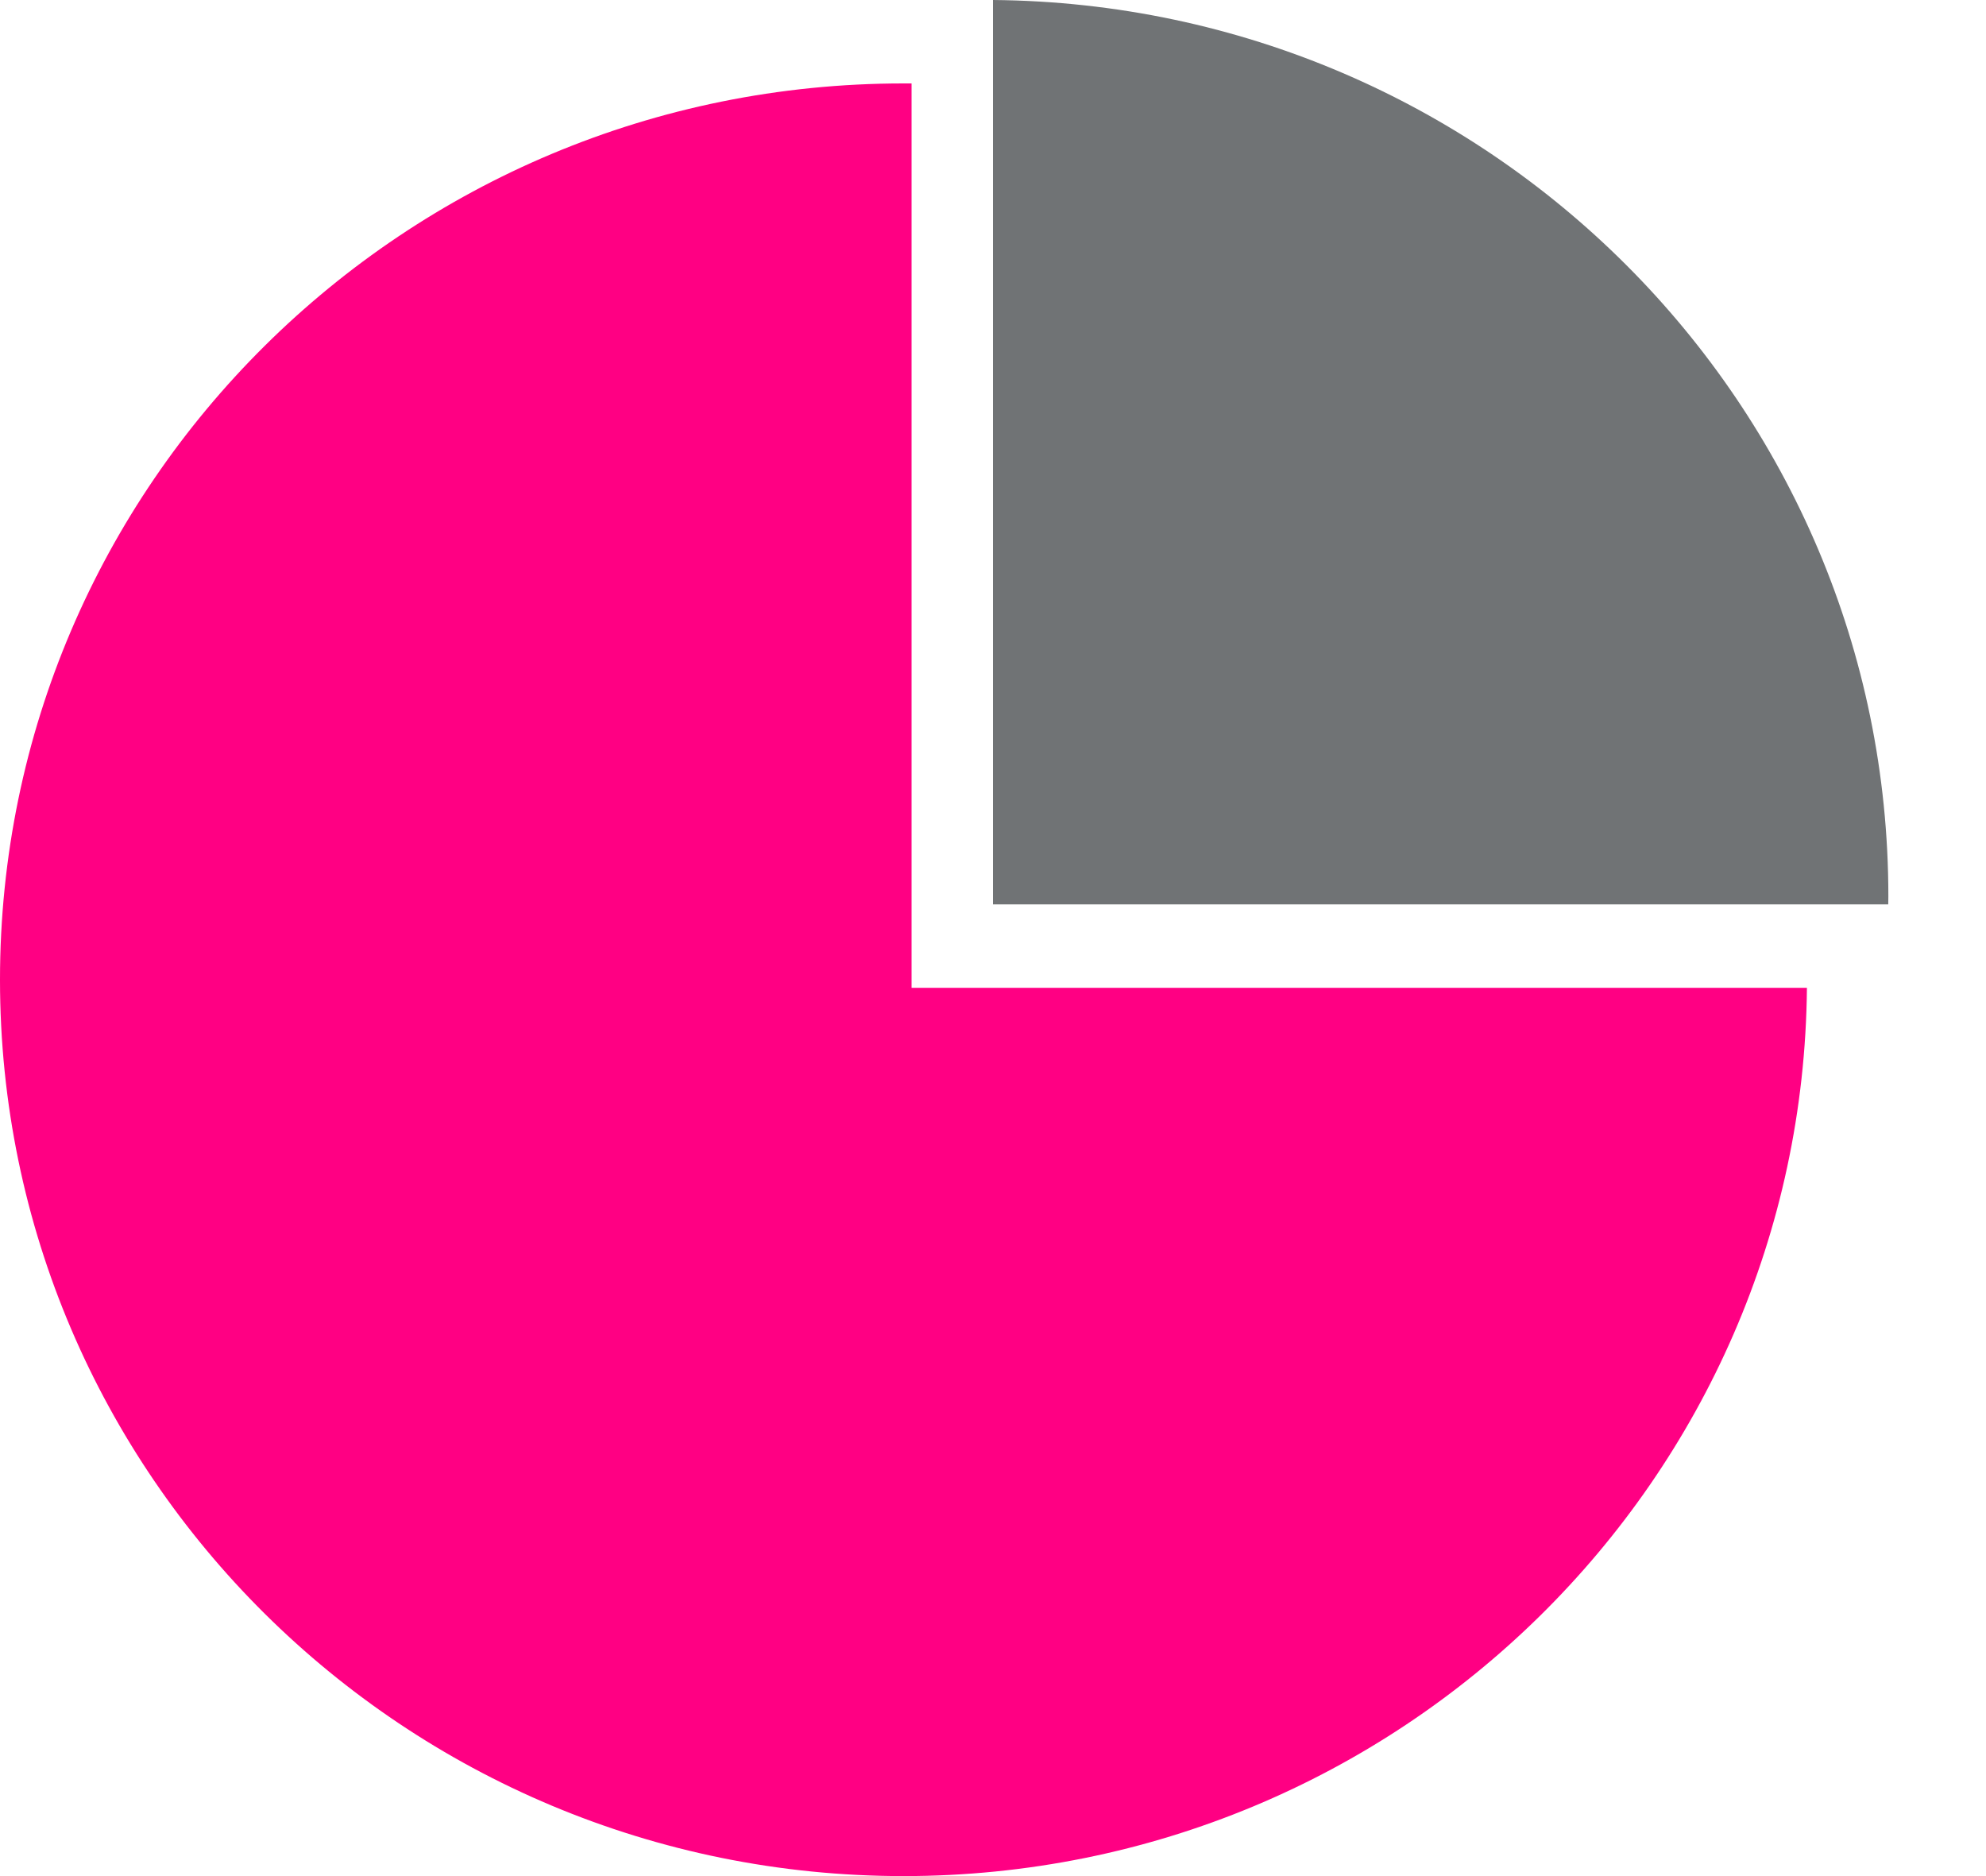 <svg width="18" height="17" viewBox="0 0 18 17" fill="none" xmlns="http://www.w3.org/2000/svg">
    <path fill-rule="evenodd" clip-rule="evenodd"
        d="M8.189 0.756C8.213 0.756 8.238 0.756 8.262 0.756L8.262 8.951L16.377 8.951C16.337 13.403 12.686 17 8.189 17C3.666 17 0 13.364 0 8.878C0 4.392 3.666 0.756 8.189 0.756Z"
        fill="#FF0083" />
    <path opacity="0.6"
        d="M17.115 8.122C17.115 3.661 13.489 0.039 9 0L9 8.195L17.114 8.195C17.115 8.171 17.115 8.146 17.115 8.122Z"
        fill="#121619" />
</svg>
    